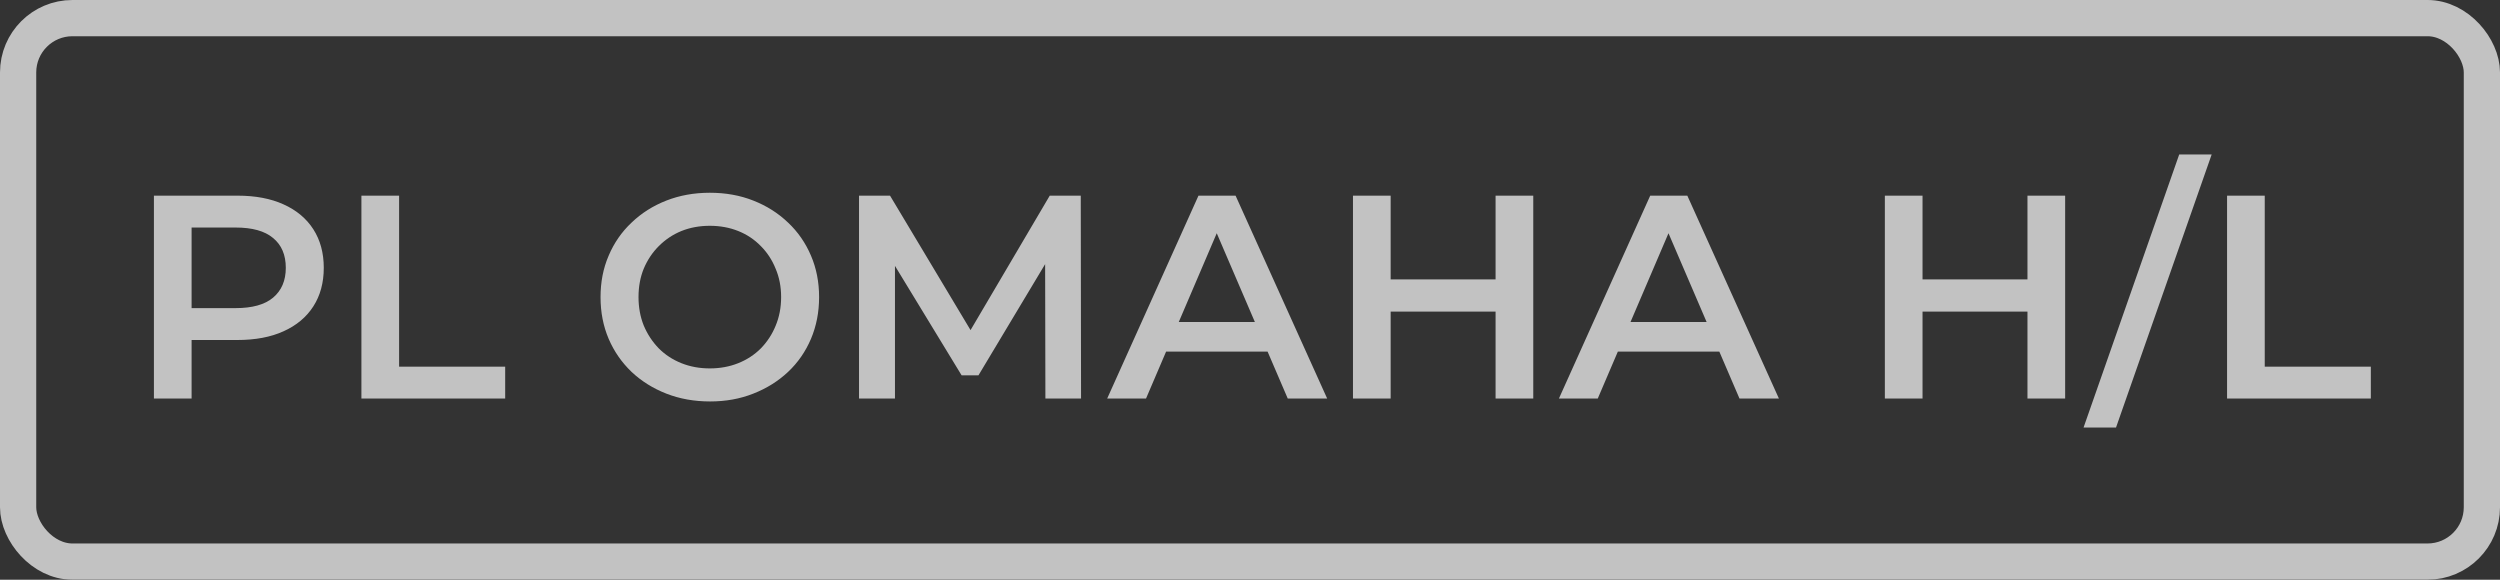 <svg width="69" height="16" viewBox="0 0 69 16" fill="none" xmlns="http://www.w3.org/2000/svg">
<rect x="0" y="0" width="69" height="16" fill="#333333" stroke="none"/>
<g opacity="0.7">
<rect x="0.5" y="0.5" width="68" height="15" rx="1.5" stroke="white"/>
<path d="M4.248 11V5.4H6.552C7.048 5.4 7.472 5.48 7.824 5.64C8.181 5.8 8.456 6.029 8.648 6.328C8.84 6.627 8.936 6.981 8.936 7.392C8.936 7.803 8.84 8.157 8.648 8.456C8.456 8.755 8.181 8.984 7.824 9.144C7.472 9.304 7.048 9.384 6.552 9.384H4.824L5.288 8.896V11H4.248ZM5.288 9.008L4.824 8.504H6.504C6.963 8.504 7.307 8.408 7.536 8.216C7.771 8.019 7.888 7.744 7.888 7.392C7.888 7.035 7.771 6.76 7.536 6.568C7.307 6.376 6.963 6.28 6.504 6.28H4.824L5.288 5.768V9.008ZM9.975 11V5.4H11.015V10.12H13.943V11H9.975ZM19.599 11.08C19.161 11.08 18.759 11.008 18.391 10.864C18.023 10.72 17.703 10.52 17.431 10.264C17.159 10.003 16.948 9.699 16.799 9.352C16.649 9 16.575 8.616 16.575 8.2C16.575 7.784 16.649 7.403 16.799 7.056C16.948 6.704 17.159 6.4 17.431 6.144C17.703 5.883 18.023 5.68 18.391 5.536C18.759 5.392 19.159 5.32 19.591 5.32C20.028 5.32 20.428 5.392 20.791 5.536C21.159 5.68 21.479 5.883 21.751 6.144C22.023 6.4 22.233 6.704 22.383 7.056C22.532 7.403 22.607 7.784 22.607 8.2C22.607 8.616 22.532 9 22.383 9.352C22.233 9.704 22.023 10.008 21.751 10.264C21.479 10.52 21.159 10.72 20.791 10.864C20.428 11.008 20.031 11.08 19.599 11.08ZM19.591 10.168C19.873 10.168 20.135 10.12 20.375 10.024C20.615 9.928 20.823 9.792 20.999 9.616C21.175 9.435 21.311 9.227 21.407 8.992C21.508 8.752 21.559 8.488 21.559 8.2C21.559 7.912 21.508 7.651 21.407 7.416C21.311 7.176 21.175 6.968 20.999 6.792C20.823 6.611 20.615 6.472 20.375 6.376C20.135 6.28 19.873 6.232 19.591 6.232C19.308 6.232 19.047 6.28 18.807 6.376C18.572 6.472 18.364 6.611 18.183 6.792C18.007 6.968 17.868 7.176 17.767 7.416C17.671 7.651 17.623 7.912 17.623 8.2C17.623 8.483 17.671 8.744 17.767 8.984C17.868 9.224 18.007 9.435 18.183 9.616C18.359 9.792 18.567 9.928 18.807 10.024C19.047 10.12 19.308 10.168 19.591 10.168ZM23.709 11V5.4H24.565L27.013 9.488H26.565L28.973 5.4H29.829L29.837 11H28.853L28.845 6.944H29.053L27.005 10.36H26.541L24.461 6.944H24.701V11H23.709ZM30.558 11L33.078 5.4H34.102L36.63 11H35.542L33.374 5.952H33.79L31.63 11H30.558ZM31.718 9.704L31.998 8.888H35.022L35.302 9.704H31.718ZM41.278 5.4H42.318V11H41.278V5.4ZM38.382 11H37.342V5.4H38.382V11ZM41.358 8.6H38.294V7.712H41.358V8.6ZM43.026 11L45.546 5.4H46.57L49.098 11H48.01L45.842 5.952H46.258L44.098 11H43.026ZM44.186 9.704L44.466 8.888H47.49L47.77 9.704H44.186ZM55.958 5.4H56.998V11H55.958V5.4ZM53.062 11H52.022V5.4H53.062V11ZM56.038 8.6H52.974V7.712H56.038V8.6ZM57.506 11.8L60.146 4.264H61.042L58.402 11.8H57.506ZM61.467 11V5.4H62.507V10.12H65.435V11H61.467Z" fill="white"/>
</g>
</svg>
